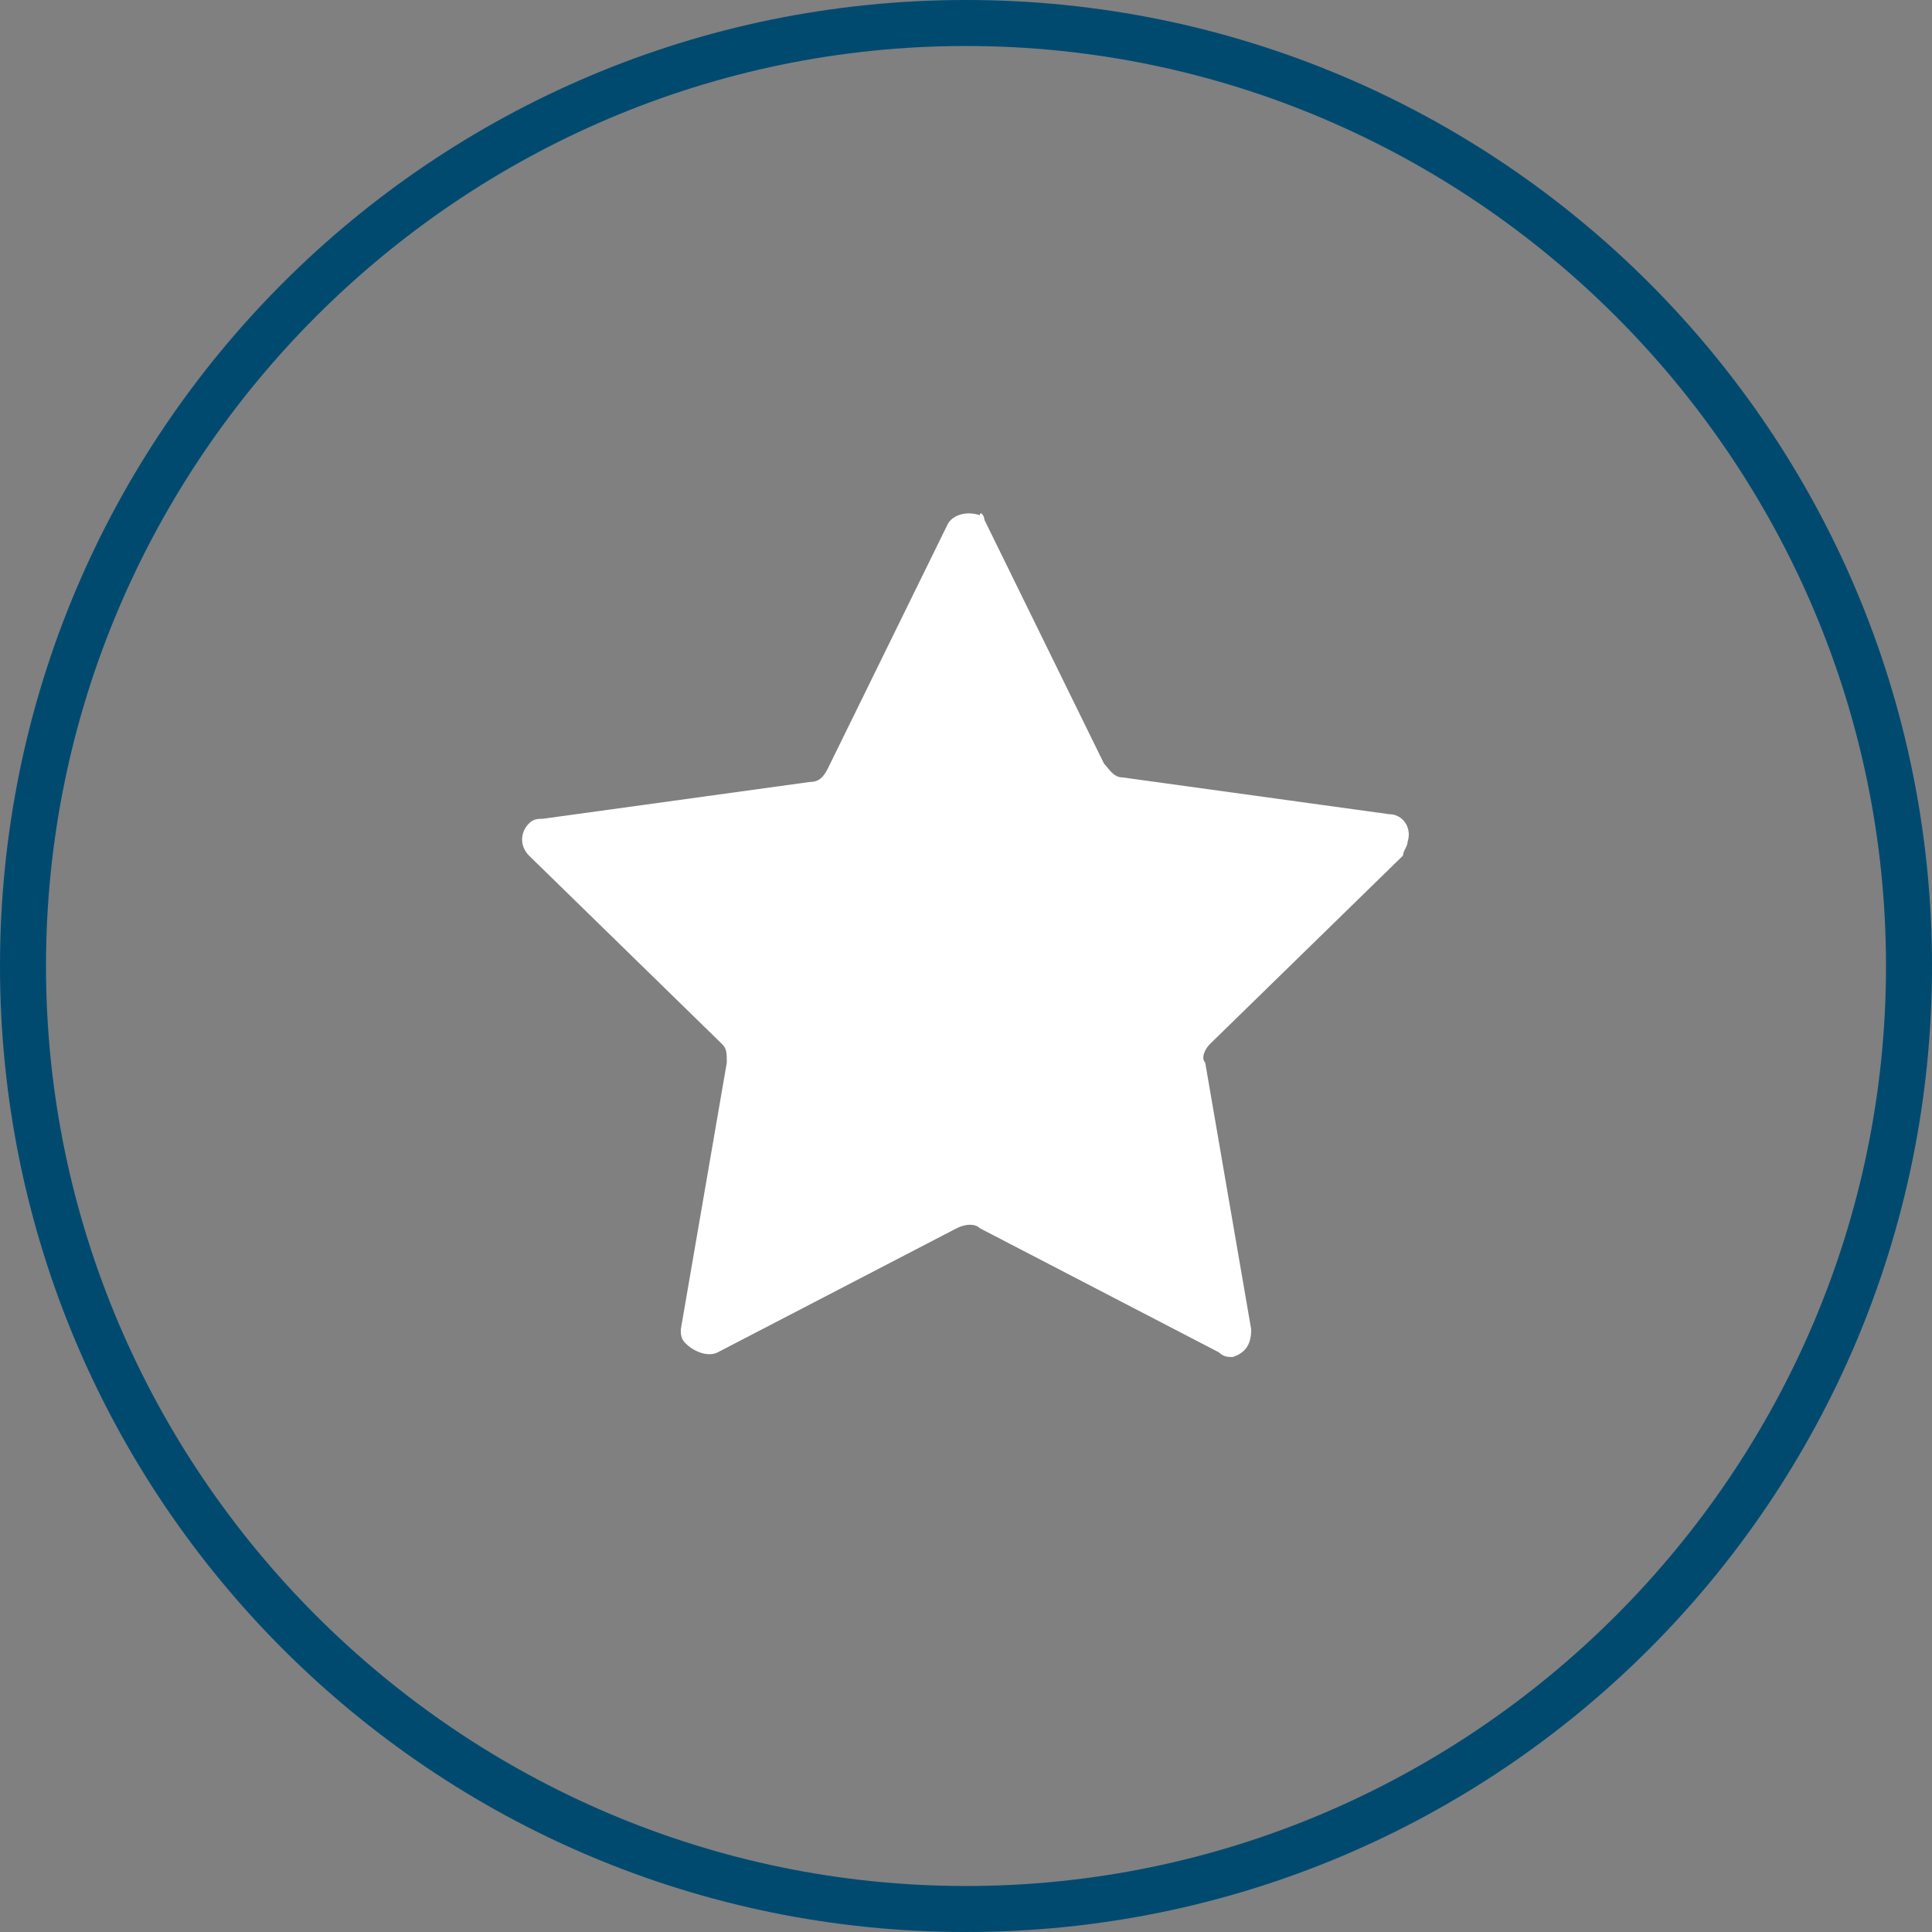 <?xml version="1.0" encoding="utf-8"?>
<!-- Generator: Adobe Illustrator 21.0.2, SVG Export Plug-In . SVG Version: 6.00 Build 0)  -->
<!DOCTYPE svg PUBLIC "-//W3C//DTD SVG 1.1//EN" "http://www.w3.org/Graphics/SVG/1.1/DTD/svg11.dtd">
<svg version="1.1" id="Layer_1" xmlns="http://www.w3.org/2000/svg" xmlns:xlink="http://www.w3.org/1999/xlink" x="0px" y="0px"
	 viewBox="0 0 42 42" style="enable-background:new 0 0 42 42;" xml:space="preserve">
<rect x="0" y="0" width="42" height="42" fill="#808080" stroke="none"/>
<style type="text/css">
	.st0{fill:#004A70;}
	.st1{fill:#FFFFFF;}
</style>
<title>Asset 1</title>
<g id="Layer_2">
	<g id="Layer_1-2">
		<path class="st0" d="M21,1c11,0,20,9,20,20s-9,20-20,20S1,32,1,21C1,10,10,1,21,1 M21,0C9.4,0,0,9.4,0,21s9.4,21,21,21
			s21-9.4,21-21S32.6,0,21,0z"/>
		<path class="st1" d="M21.4,11.3l2.6,5.3c0.1,0.1,0.2,0.3,0.4,0.3l5.8,0.8c0.3,0,0.5,0.3,0.4,0.6c0,0.1-0.1,0.2-0.1,0.3l-4.2,4.1
			c-0.1,0.1-0.2,0.3-0.1,0.4l1,5.8c0,0.3-0.1,0.5-0.4,0.6c-0.1,0-0.2,0-0.3-0.1l-5.2-2.7c-0.1-0.1-0.3-0.1-0.5,0l-5.2,2.7
			c-0.2,0.1-0.5,0-0.7-0.2c-0.1-0.1-0.1-0.2-0.1-0.3l1-5.8c0-0.2,0-0.3-0.1-0.4l-4.2-4.1c-0.2-0.2-0.2-0.5,0-0.7
			c0.1-0.1,0.2-0.1,0.3-0.1l5.8-0.8c0.2,0,0.3-0.1,0.4-0.3l2.6-5.3c0.1-0.2,0.4-0.3,0.7-0.2C21.3,11.1,21.4,11.2,21.4,11.3z"/>
	</g>
</g>
</svg>
